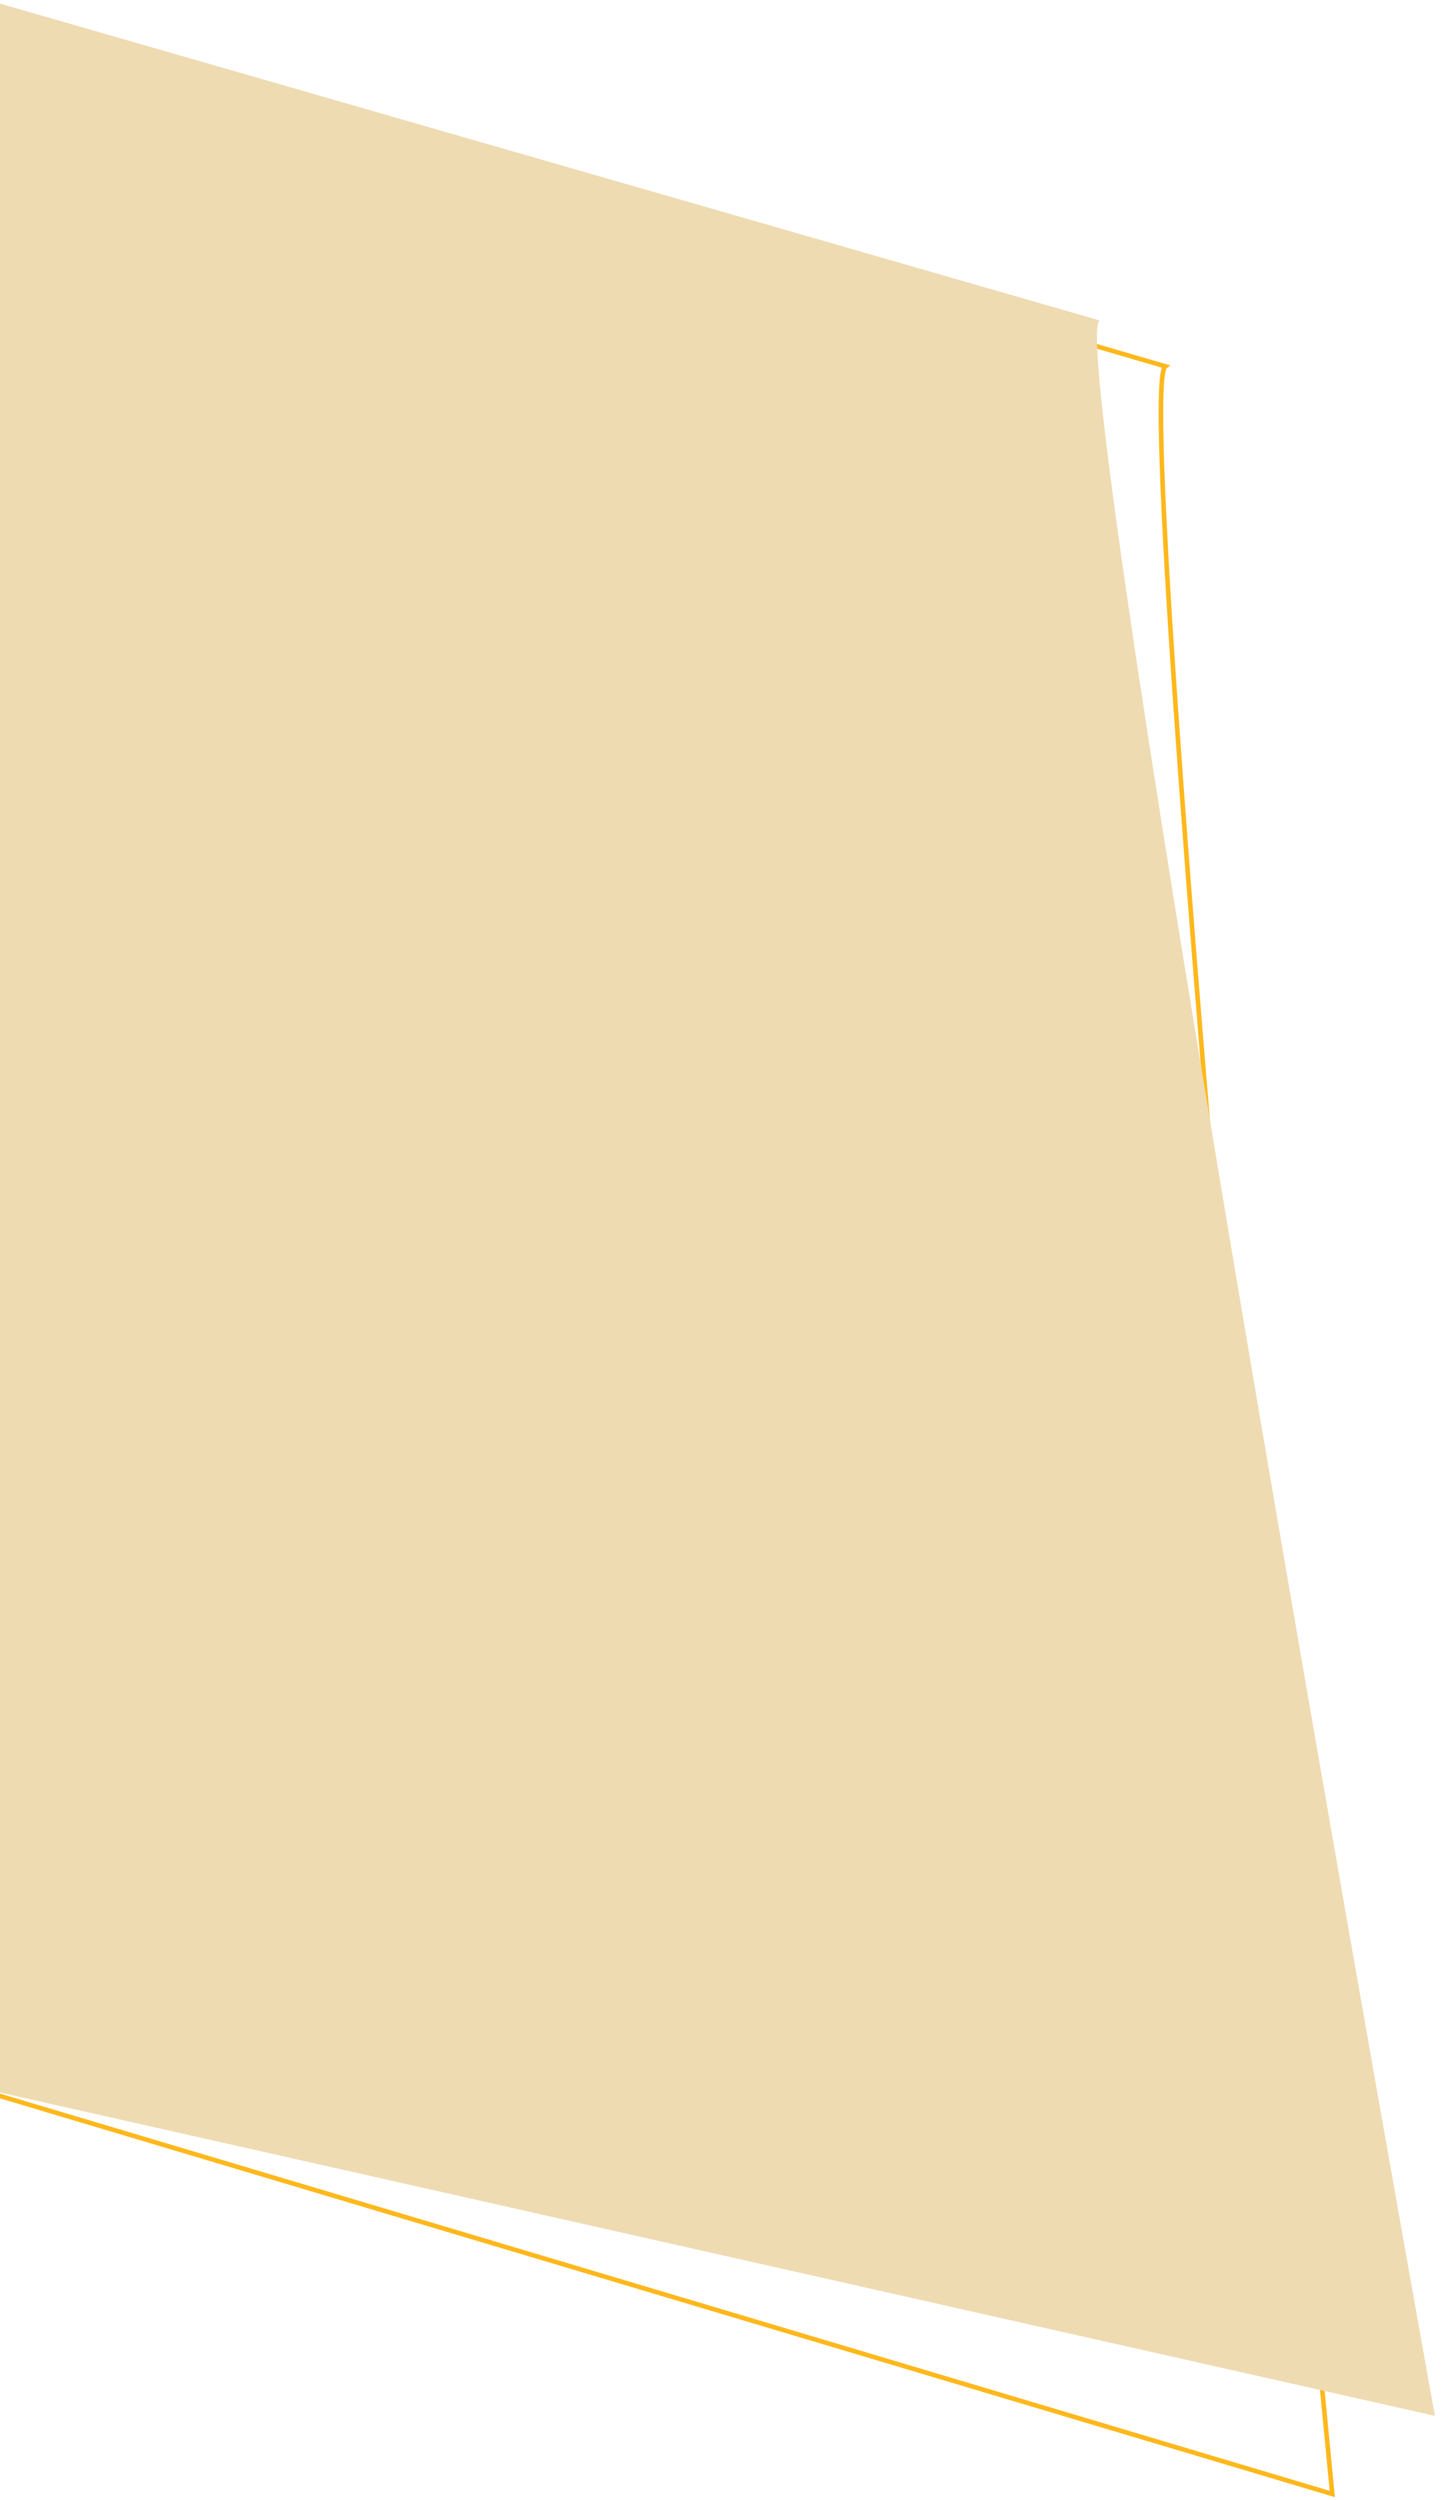 <svg xmlns="http://www.w3.org/2000/svg" xmlns:xlink="http://www.w3.org/1999/xlink" width="941" height="1632.088" viewBox="0 0 941 1632.088">
  <defs>
    <clipPath id="clip-path">
      <path id="Caminho_352" data-name="Caminho 352" d="M0,0H941V1632.088H0Z" transform="translate(0 847.852)" fill="#fff"/>
    </clipPath>
  </defs>
  <g id="svg-texto-apresentacao-quemsomos-desktop" transform="translate(0 -847.852)" clip-path="url(#clip-path)">
    <path id="shape-borda-amarela" d="M1802-19582c-24.03,18.182,109,1389,109,1389l-971-290,11.515-1347.332Z" transform="translate(-1041 20669)" fill="none" stroke="#ffb81c" stroke-width="3"/>
    <path id="shape-amarelo-claro" d="M1779-19592c-24.03,18.182,219,1368,219,1368L955-18459l-3.485-1371.332Z" transform="translate(-1061 20649)" fill="#efdbb2"/>
  </g>
</svg>
